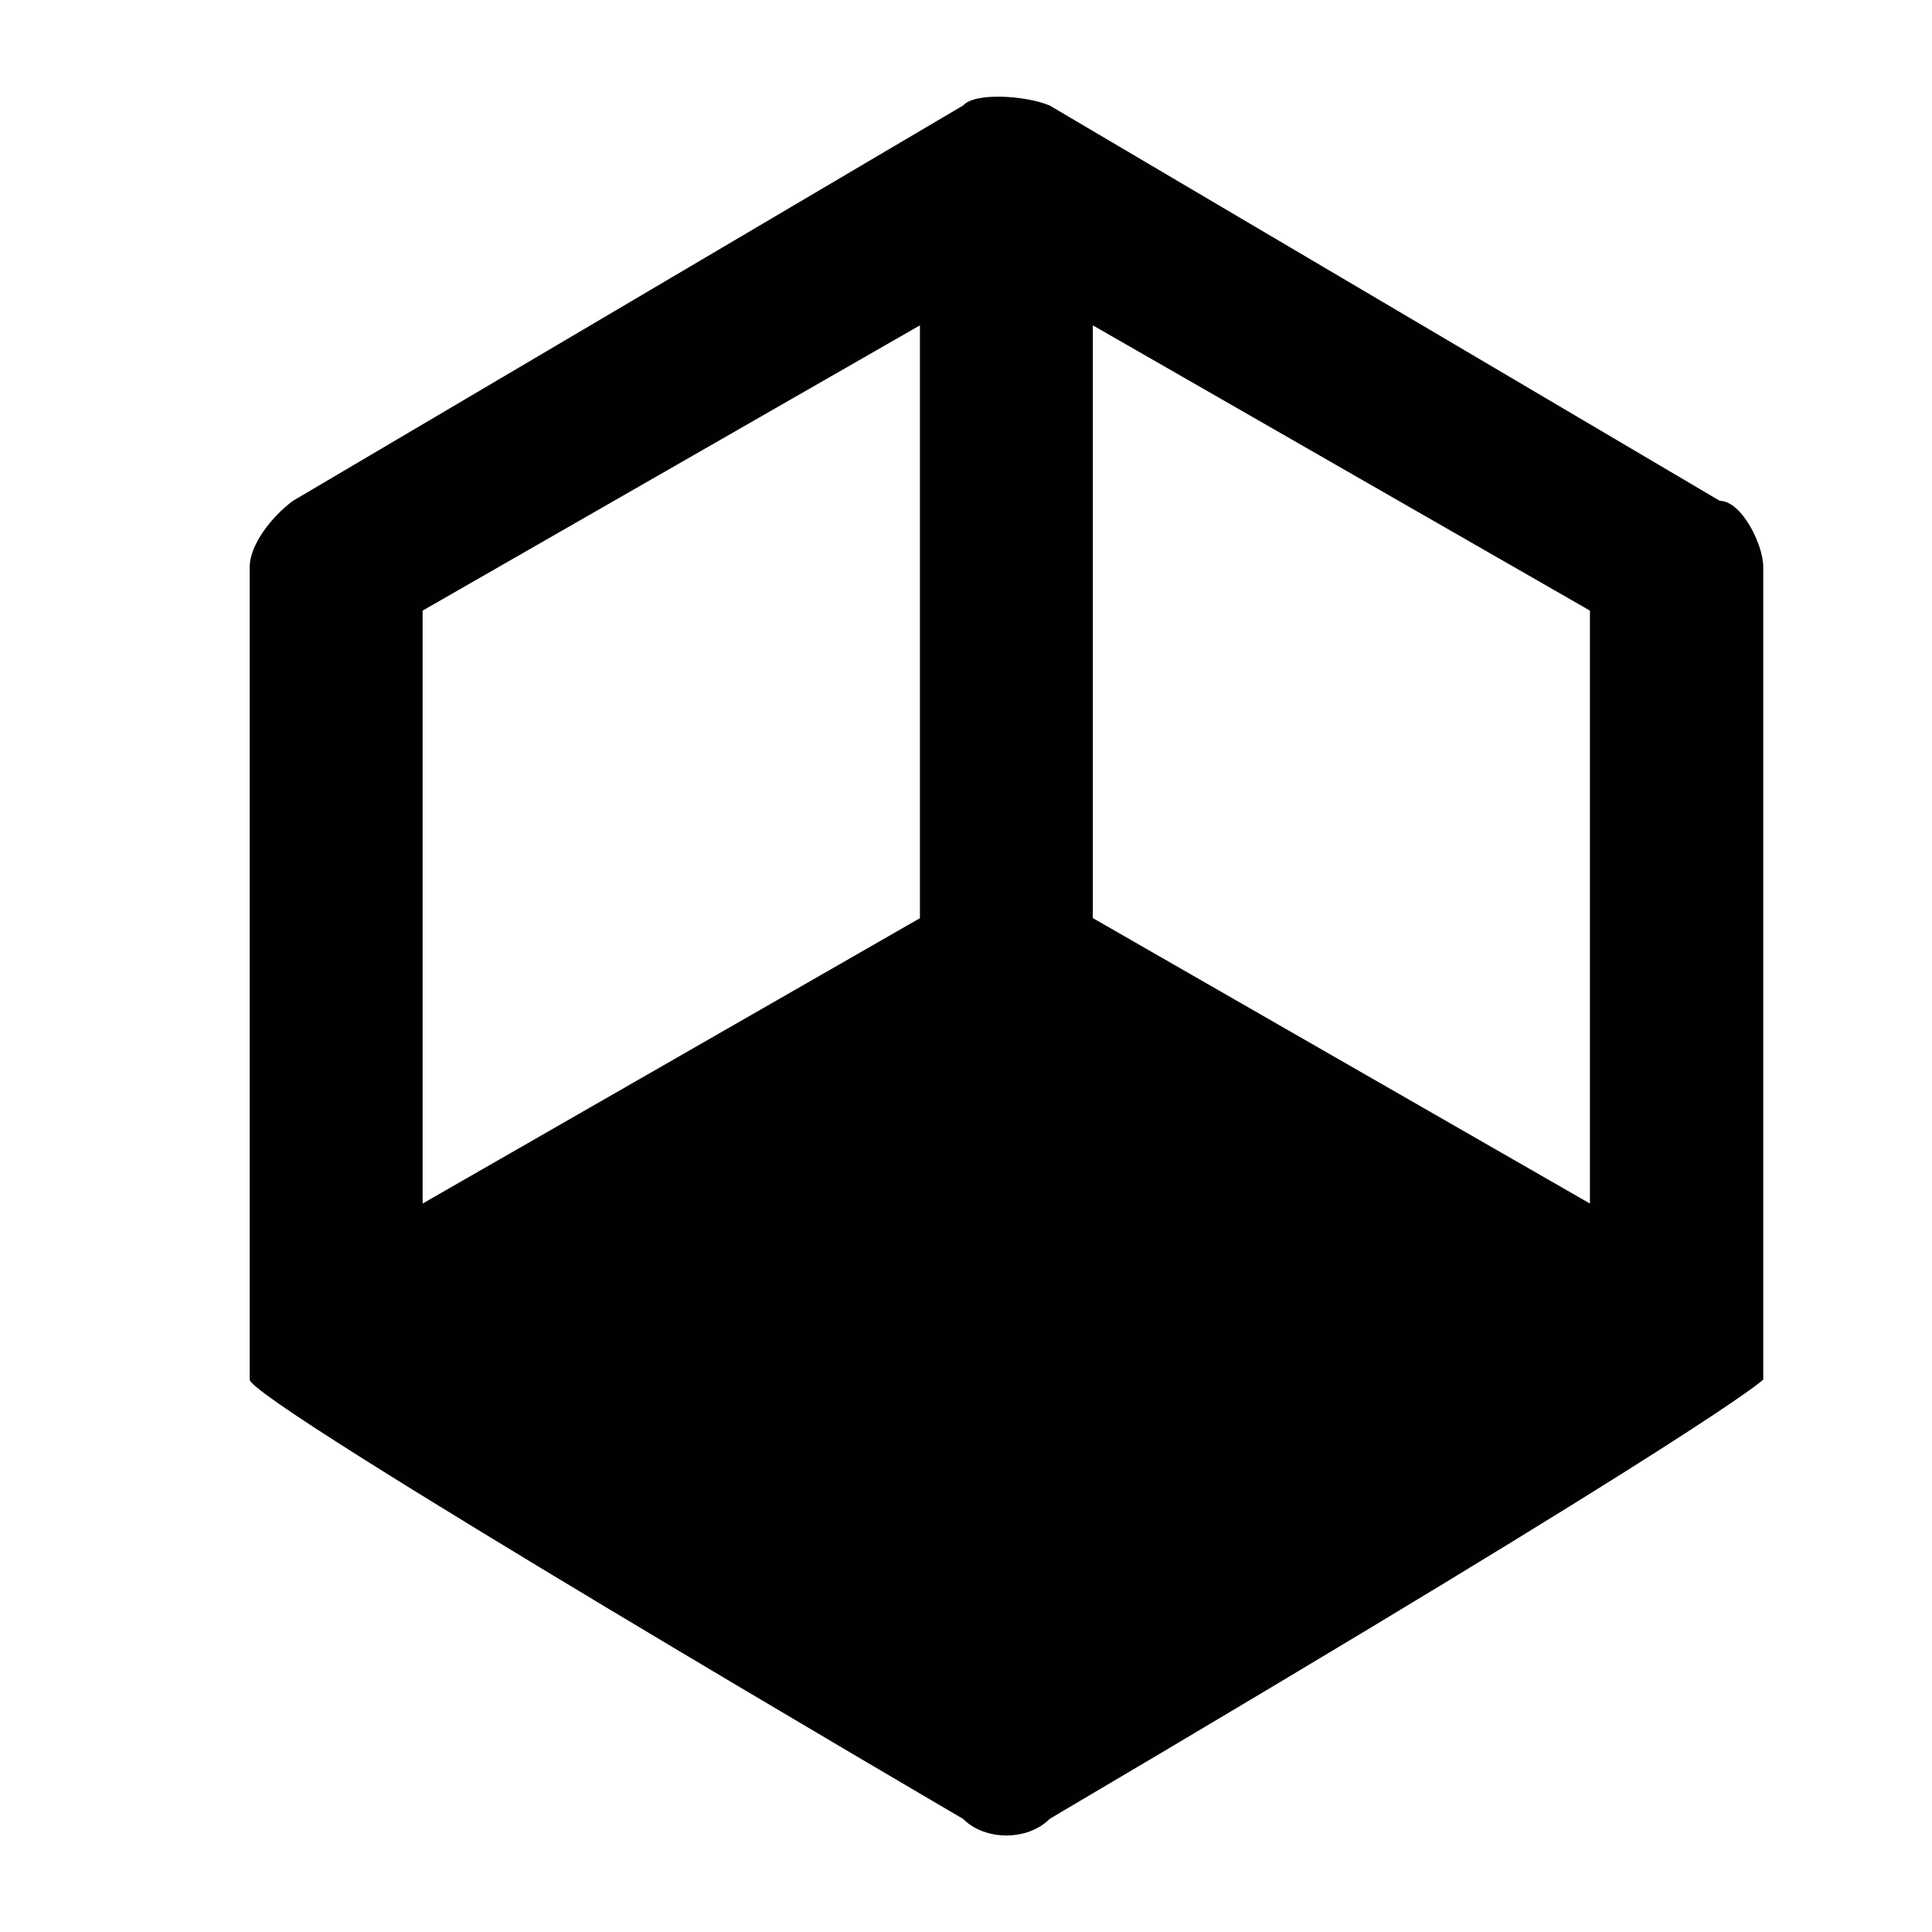 <?xml version="1.0" encoding="utf-8"?>
<!-- Generator: Adobe Illustrator 15.1.0, SVG Export Plug-In . SVG Version: 6.00 Build 0)  -->
<!DOCTYPE svg PUBLIC "-//W3C//DTD SVG 1.1//EN" "http://www.w3.org/Graphics/SVG/1.1/DTD/svg11.dtd">
<svg version="1.1" id="Layer_1" xmlns="http://www.w3.org/2000/svg" xmlns:xlink="http://www.w3.org/1999/xlink" x="0px" y="0px"
	 width="20px" height="20px" viewBox="0 0 20 20" enable-background="new 0 0 20 20" xml:space="preserve">
<path fill="#010101" d="M2.585,14.054c0,0.228,0,0.228,0,0.228l0,0c0,0.228,7.385,4.547,7.385,4.547c0.226,0.229,0.67,0.229,0.896,0
	c6.938-4.094,7.387-4.547,7.387-4.547l0,0c0-0.228,0-0.228,0-0.228c0-8.187,0-8.187,0-8.187c0-0.228-0.224-0.682-0.449-0.682
	c-6.938-4.093-6.938-4.093-6.938-4.093c-0.243-0.102-0.773-0.14-0.896,0l0,0C3.032,5.185,3.032,5.185,3.032,5.185
	C2.811,5.349,2.585,5.641,2.585,5.868C2.585,14.054,2.585,14.054,2.585,14.054L2.585,14.054L2.585,14.054L2.585,14.054L2.585,14.054
	z M11.313,3.368c5.146,2.953,5.146,2.953,5.146,2.953c0,6.138,0,6.138,0,6.138c-5.146-2.955-5.146-2.955-5.146-2.955V3.368z
	 M4.375,6.321c5.148-2.953,5.148-2.953,5.148-2.953c0,6.137,0,6.137,0,6.137c-5.148,2.954-5.148,2.954-5.148,2.954V6.321z"/>
</svg>
